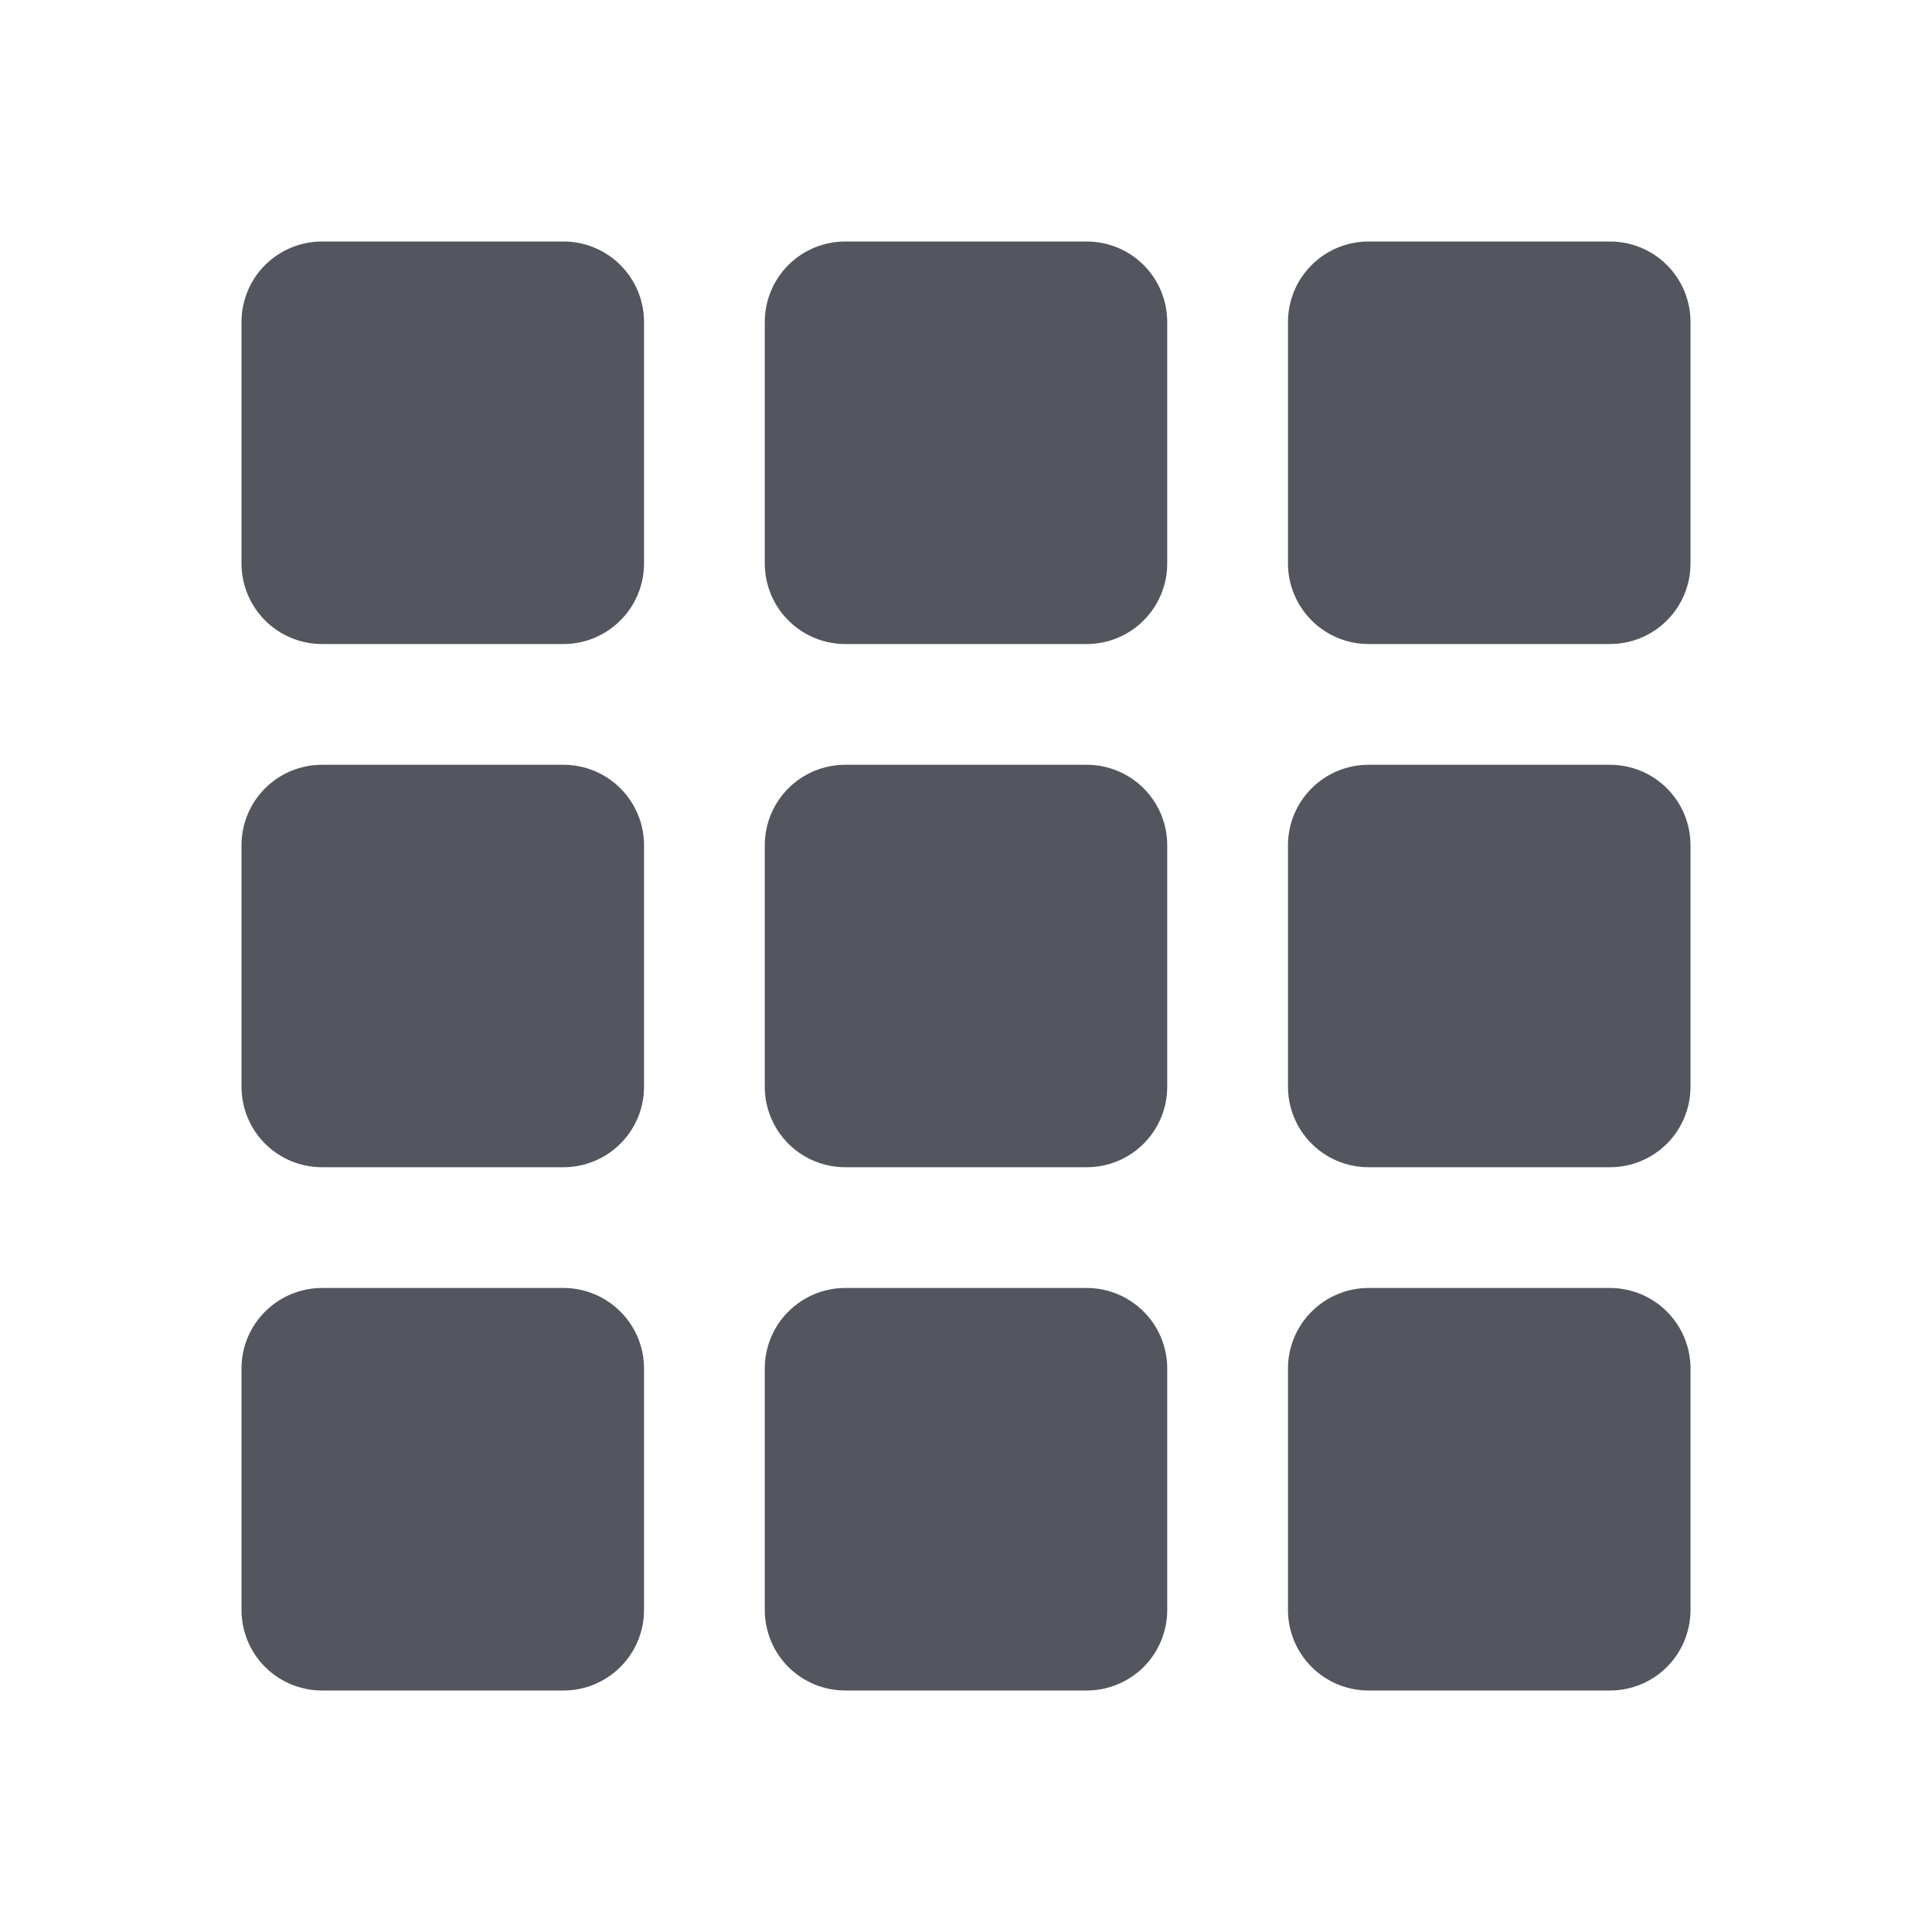 <svg width="26" height="26" viewBox="0 0 26 26" fill="none" xmlns="http://www.w3.org/2000/svg">
<g id="CardGrid">
<path id="Vector" d="M3.25 4.333C3.25 4.046 3.364 3.77 3.567 3.567C3.77 3.364 4.046 3.25 4.333 3.25H7.583C7.871 3.25 8.146 3.364 8.349 3.567C8.553 3.77 8.667 4.046 8.667 4.333V7.583C8.667 7.871 8.553 8.146 8.349 8.349C8.146 8.553 7.871 8.667 7.583 8.667H4.333C4.046 8.667 3.77 8.553 3.567 8.349C3.364 8.146 3.25 7.871 3.25 7.583V4.333ZM3.25 11.375C3.25 11.088 3.364 10.812 3.567 10.609C3.77 10.406 4.046 10.292 4.333 10.292H7.583C7.871 10.292 8.146 10.406 8.349 10.609C8.553 10.812 8.667 11.088 8.667 11.375V14.625C8.667 14.912 8.553 15.188 8.349 15.391C8.146 15.594 7.871 15.708 7.583 15.708H4.333C4.046 15.708 3.77 15.594 3.567 15.391C3.364 15.188 3.25 14.912 3.25 14.625V11.375ZM3.25 18.417C3.25 18.129 3.364 17.854 3.567 17.651C3.77 17.448 4.046 17.333 4.333 17.333H7.583C7.871 17.333 8.146 17.448 8.349 17.651C8.553 17.854 8.667 18.129 8.667 18.417V21.667C8.667 21.954 8.553 22.23 8.349 22.433C8.146 22.636 7.871 22.75 7.583 22.75H4.333C4.046 22.75 3.77 22.636 3.567 22.433C3.364 22.23 3.25 21.954 3.25 21.667V18.417ZM10.292 4.333C10.292 4.046 10.406 3.77 10.609 3.567C10.812 3.364 11.088 3.25 11.375 3.25H14.625C14.912 3.25 15.188 3.364 15.391 3.567C15.594 3.77 15.708 4.046 15.708 4.333V7.583C15.708 7.871 15.594 8.146 15.391 8.349C15.188 8.553 14.912 8.667 14.625 8.667H11.375C11.088 8.667 10.812 8.553 10.609 8.349C10.406 8.146 10.292 7.871 10.292 7.583V4.333ZM10.292 11.375C10.292 11.088 10.406 10.812 10.609 10.609C10.812 10.406 11.088 10.292 11.375 10.292H14.625C14.912 10.292 15.188 10.406 15.391 10.609C15.594 10.812 15.708 11.088 15.708 11.375V14.625C15.708 14.912 15.594 15.188 15.391 15.391C15.188 15.594 14.912 15.708 14.625 15.708H11.375C11.088 15.708 10.812 15.594 10.609 15.391C10.406 15.188 10.292 14.912 10.292 14.625V11.375ZM10.292 18.417C10.292 18.129 10.406 17.854 10.609 17.651C10.812 17.448 11.088 17.333 11.375 17.333H14.625C14.912 17.333 15.188 17.448 15.391 17.651C15.594 17.854 15.708 18.129 15.708 18.417V21.667C15.708 21.954 15.594 22.23 15.391 22.433C15.188 22.636 14.912 22.75 14.625 22.75H11.375C11.088 22.75 10.812 22.636 10.609 22.433C10.406 22.23 10.292 21.954 10.292 21.667V18.417ZM17.333 4.333C17.333 4.046 17.448 3.77 17.651 3.567C17.854 3.364 18.129 3.25 18.417 3.25H21.667C21.954 3.25 22.23 3.364 22.433 3.567C22.636 3.77 22.75 4.046 22.75 4.333V7.583C22.75 7.871 22.636 8.146 22.433 8.349C22.23 8.553 21.954 8.667 21.667 8.667H18.417C18.129 8.667 17.854 8.553 17.651 8.349C17.448 8.146 17.333 7.871 17.333 7.583V4.333ZM17.333 11.375C17.333 11.088 17.448 10.812 17.651 10.609C17.854 10.406 18.129 10.292 18.417 10.292H21.667C21.954 10.292 22.23 10.406 22.433 10.609C22.636 10.812 22.75 11.088 22.75 11.375V14.625C22.75 14.912 22.636 15.188 22.433 15.391C22.23 15.594 21.954 15.708 21.667 15.708H18.417C18.129 15.708 17.854 15.594 17.651 15.391C17.448 15.188 17.333 14.912 17.333 14.625V11.375ZM17.333 18.417C17.333 18.129 17.448 17.854 17.651 17.651C17.854 17.448 18.129 17.333 18.417 17.333H21.667C21.954 17.333 22.23 17.448 22.433 17.651C22.636 17.854 22.75 18.129 22.75 18.417V21.667C22.75 21.954 22.636 22.23 22.433 22.433C22.23 22.636 21.954 22.75 21.667 22.75H18.417C18.129 22.75 17.854 22.636 17.651 22.433C17.448 22.23 17.333 21.954 17.333 21.667V18.417Z" fill="#53565E"/>
</g>
</svg>
